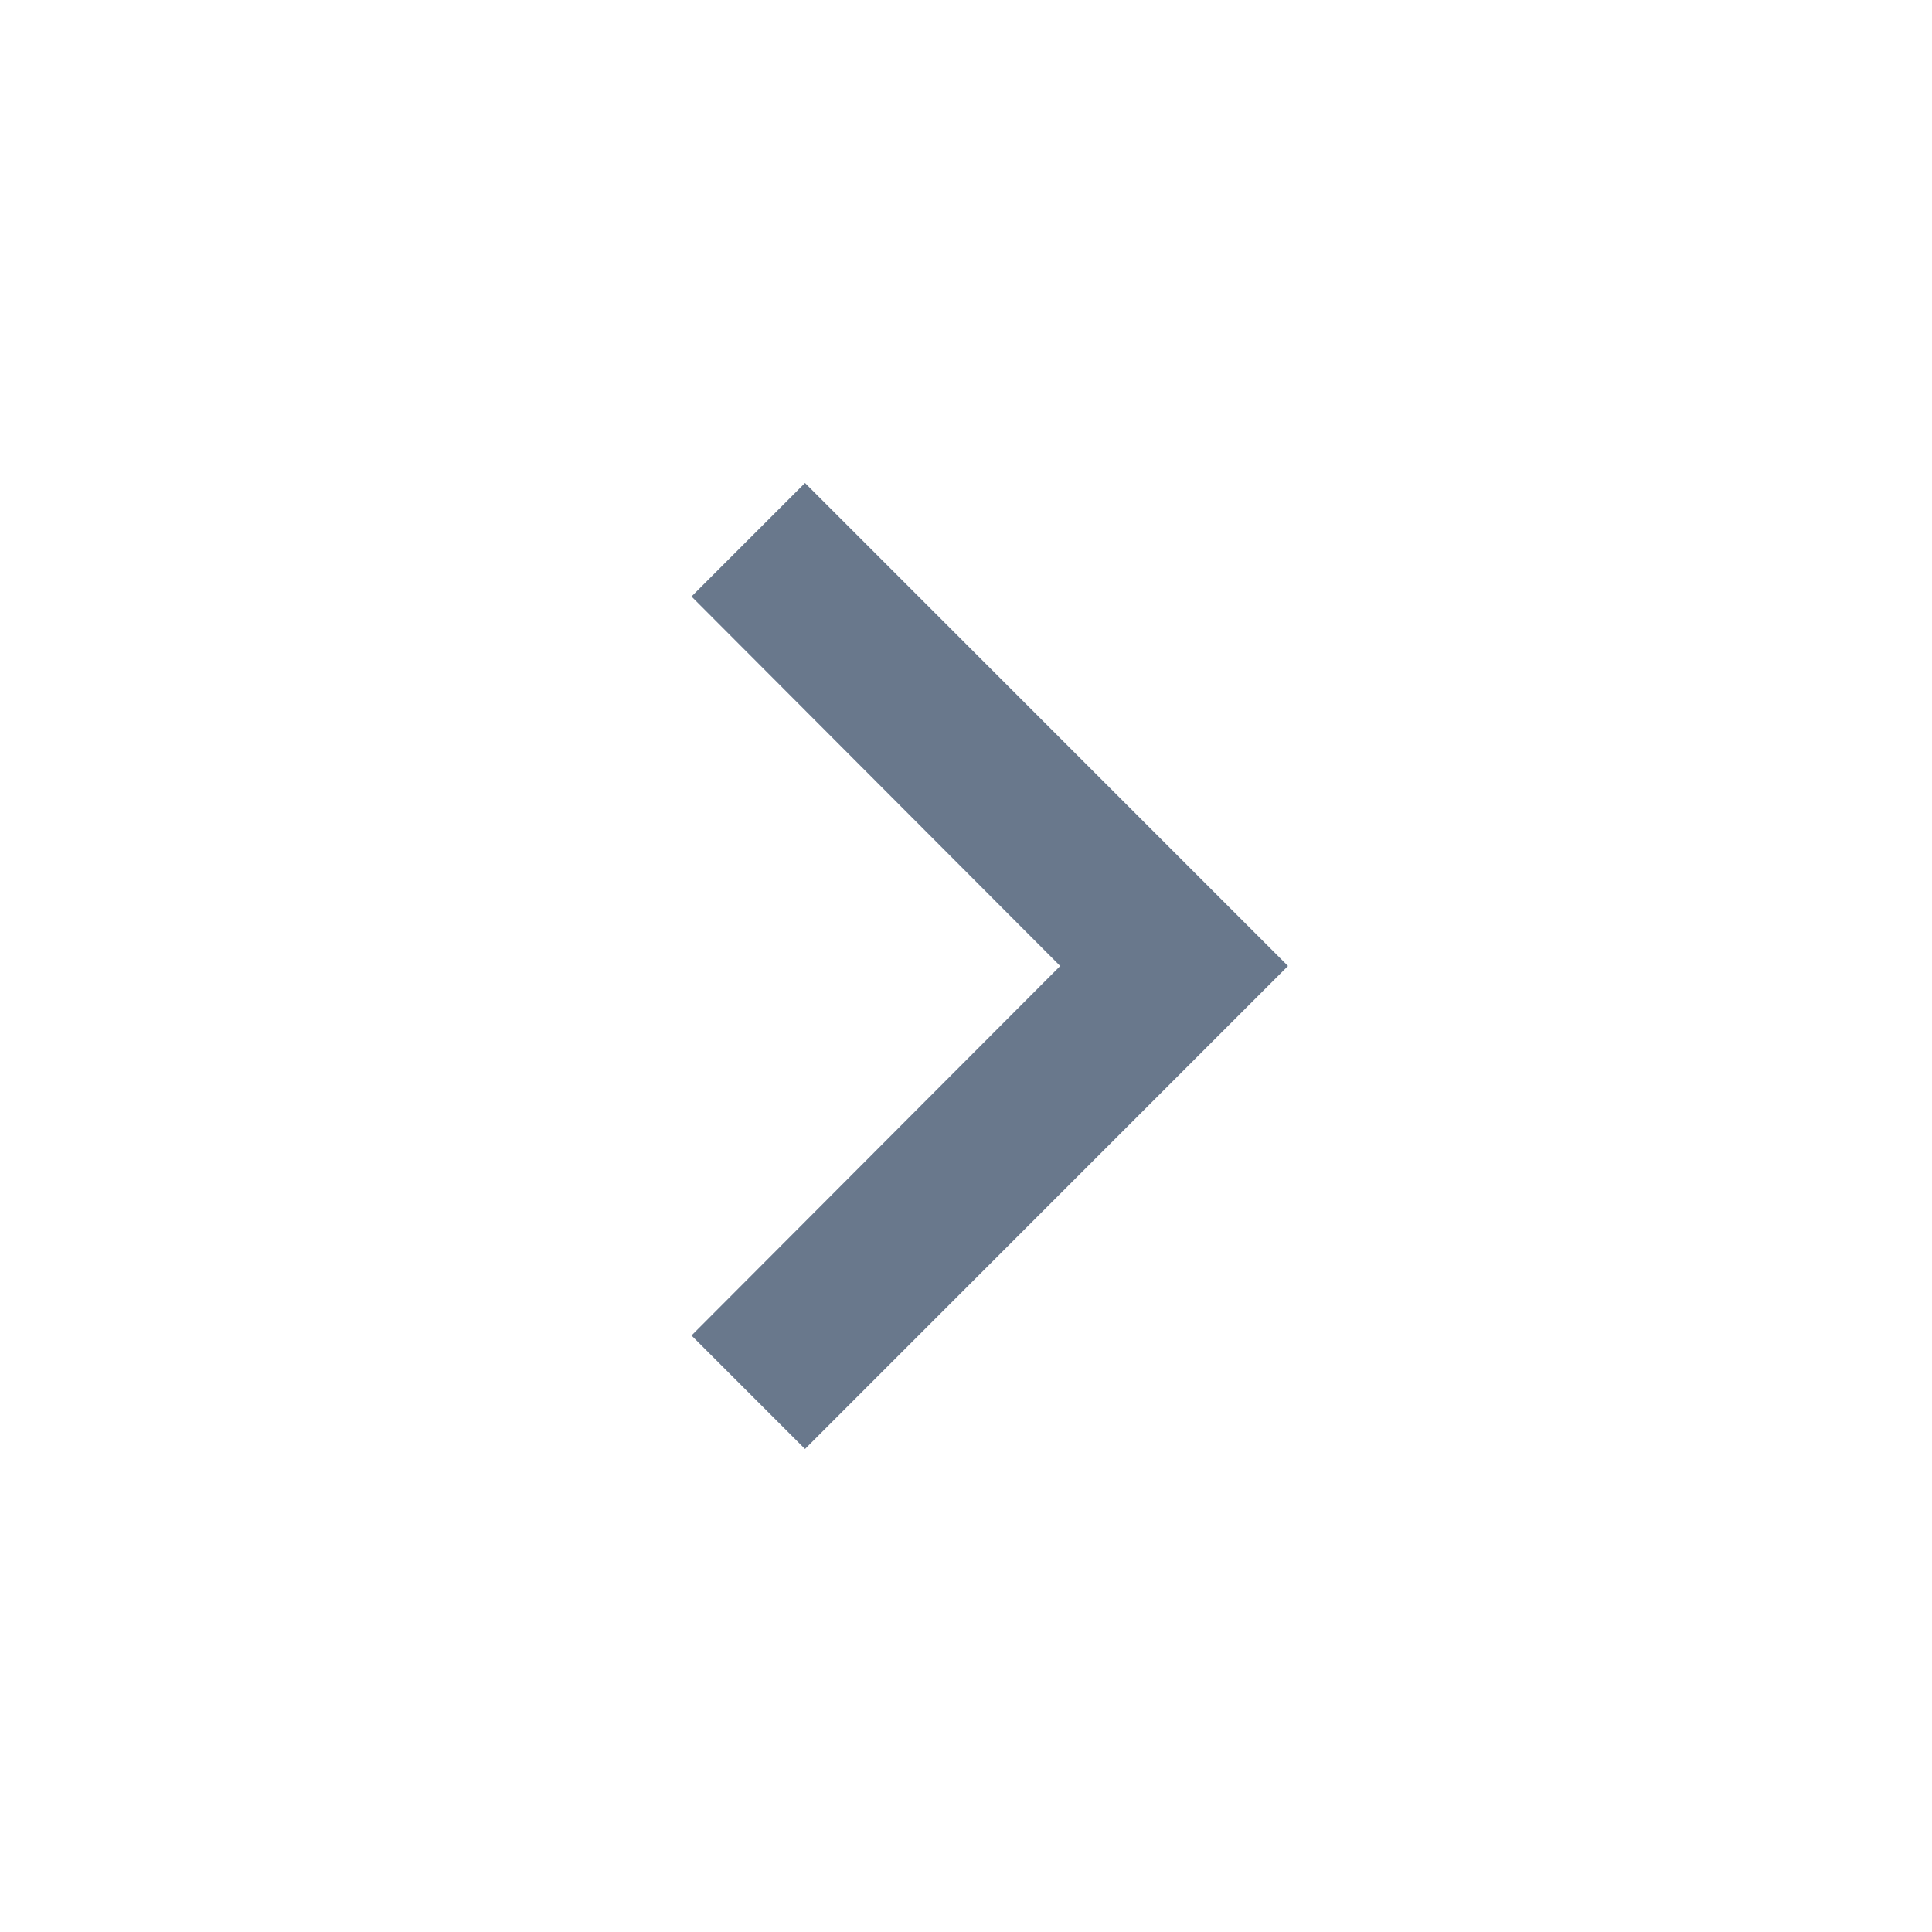 <?xml version="1.0" encoding="UTF-8"?>
<svg width="24px" height="24px" viewBox="0 0 24 24" version="1.1" xmlns="http://www.w3.org/2000/svg" xmlns:xlink="http://www.w3.org/1999/xlink">
    <!-- Generator: Sketch 52.5 (67469) - http://www.bohemiancoding.com/sketch -->
    <title>icon/chevron-right</title>
    <desc>Created with Sketch.</desc>
    <g id="icon/chevron-right" stroke="none" stroke-width="1" fill="none" fill-rule="evenodd">
        <g id="icon//chevron-right">
            <polygon id="Shape" points="0 0 24 0 24 24 0 24"></polygon>
            <polygon id="Shape"  fill='#69788c' points="8.59 16.59 13.17 12 8.59 7.41 10 6 16 12 10 18"></polygon>
        </g>
    </g>
</svg>